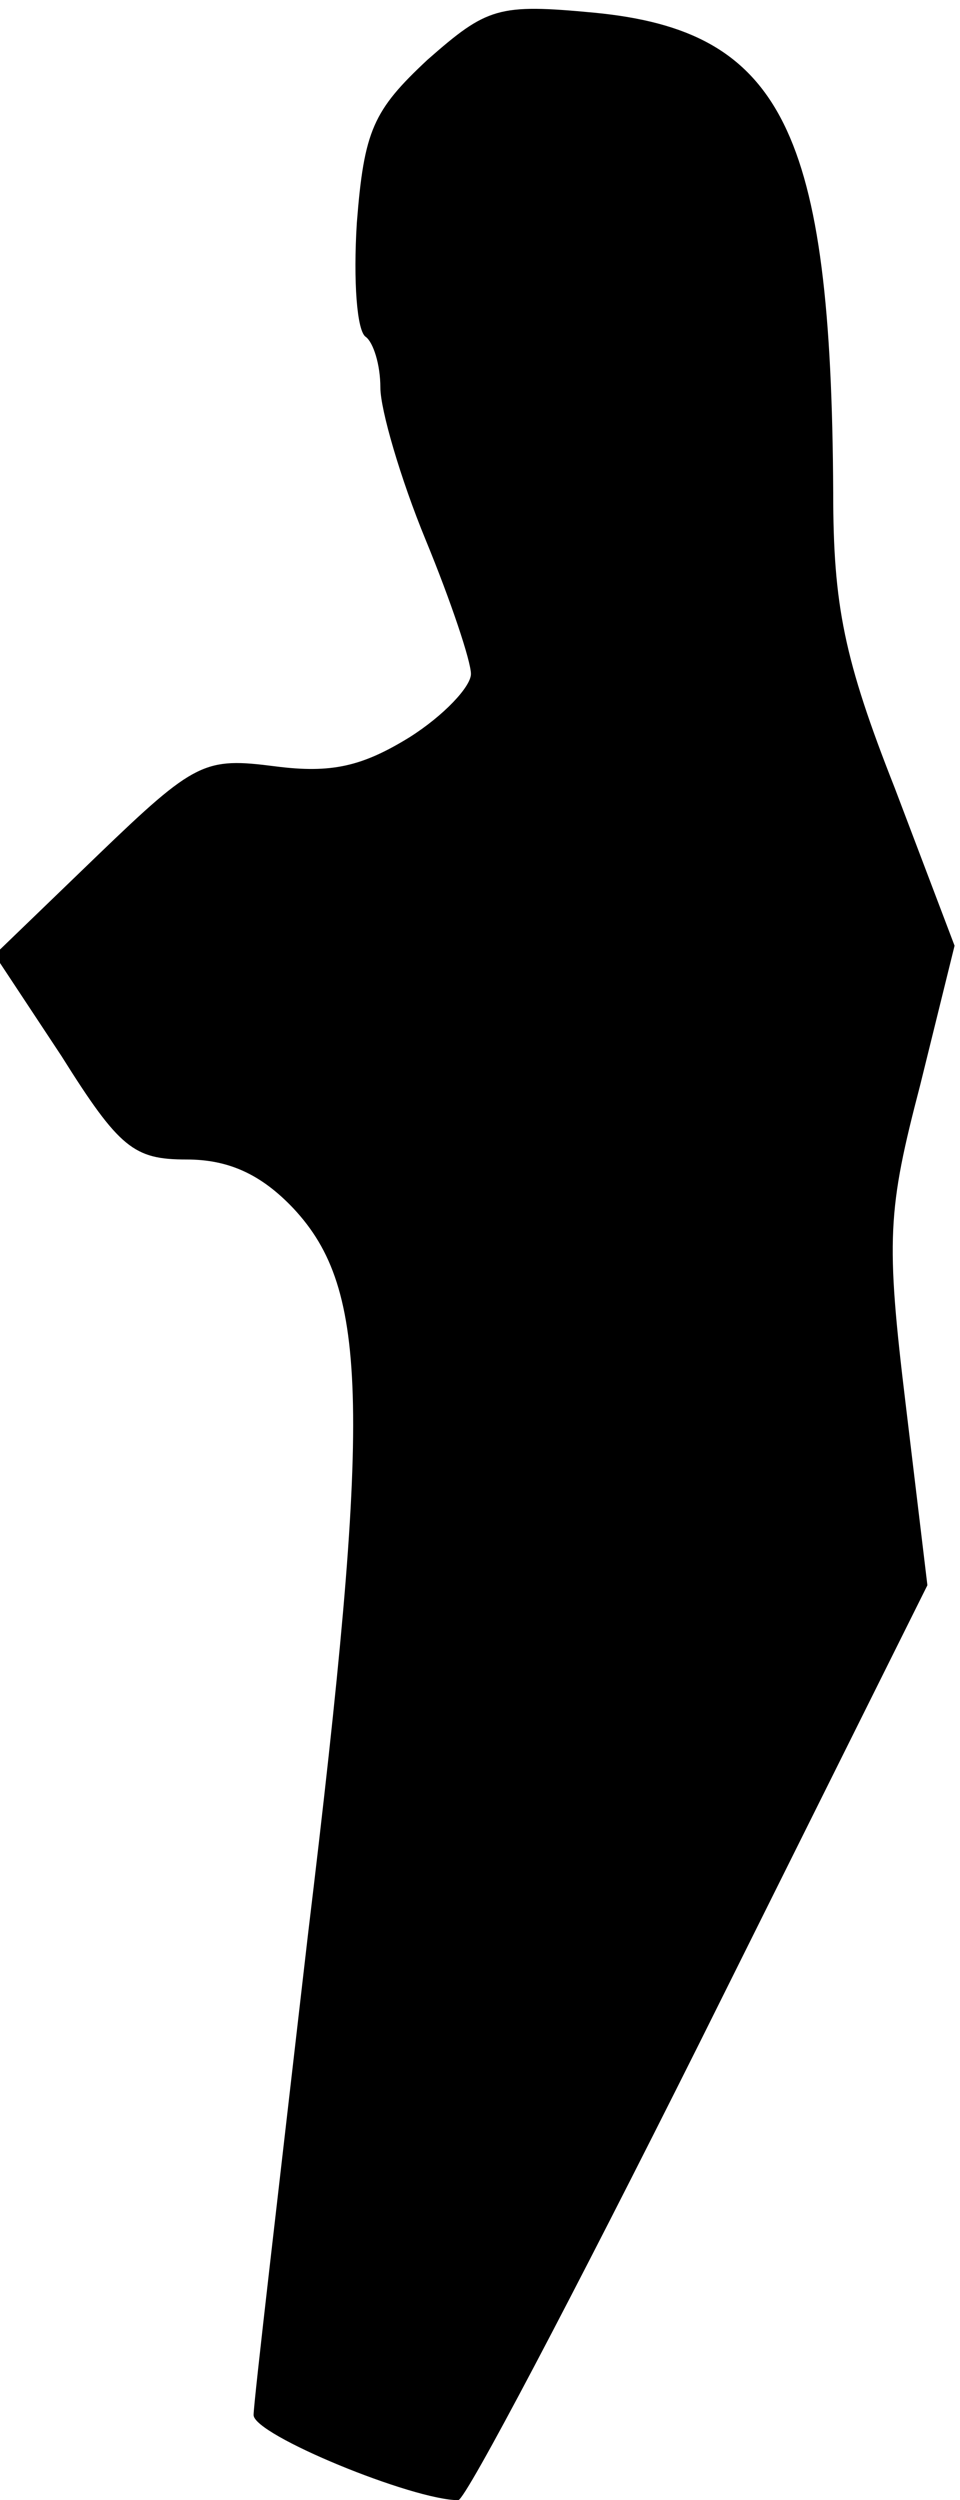 <?xml version="1.0" standalone="no"?>
<!DOCTYPE svg PUBLIC "-//W3C//DTD SVG 20010904//EN"
 "http://www.w3.org/TR/2001/REC-SVG-20010904/DTD/svg10.dtd">
<svg version="1.0" xmlns="http://www.w3.org/2000/svg"
 width="53pt" height="138pt" viewBox="0 0 53 138"
 preserveAspectRatio="xMidYMid meet">
<g transform="translate(0,138) scale(0.1,-0.1)"
fill="#000000" stroke="none">
<path fill="#000000" stroke="none" d="M236 1347 c-30 -28 -35 -39 -39 -90 -2
-32 0 -60 5 -63 4 -3 8 -15 8 -28 0 -12 11 -50 25 -84 14 -34 25 -67 25 -74 0
-7 -15 -23 -34 -35 -26 -16 -43 -20 -74 -16 -39 5 -44 3 -98 -49 l-57 -55 37
-56 c32 -51 40 -57 69 -57 23 0 41 -8 59 -27 42 -45 43 -111 8 -401 -16 -139
-30 -258 -30 -265 0 -11 88 -47 113 -47 4 0 64 114 133 252 l126 253 -12 100
c-11 91 -10 107 8 176 l19 77 -33 87 c-28 71 -34 101 -34 163 -1 200 -28 255
-132 265 -53 5 -59 3 -92 -26z"/>
</g>
</svg>
